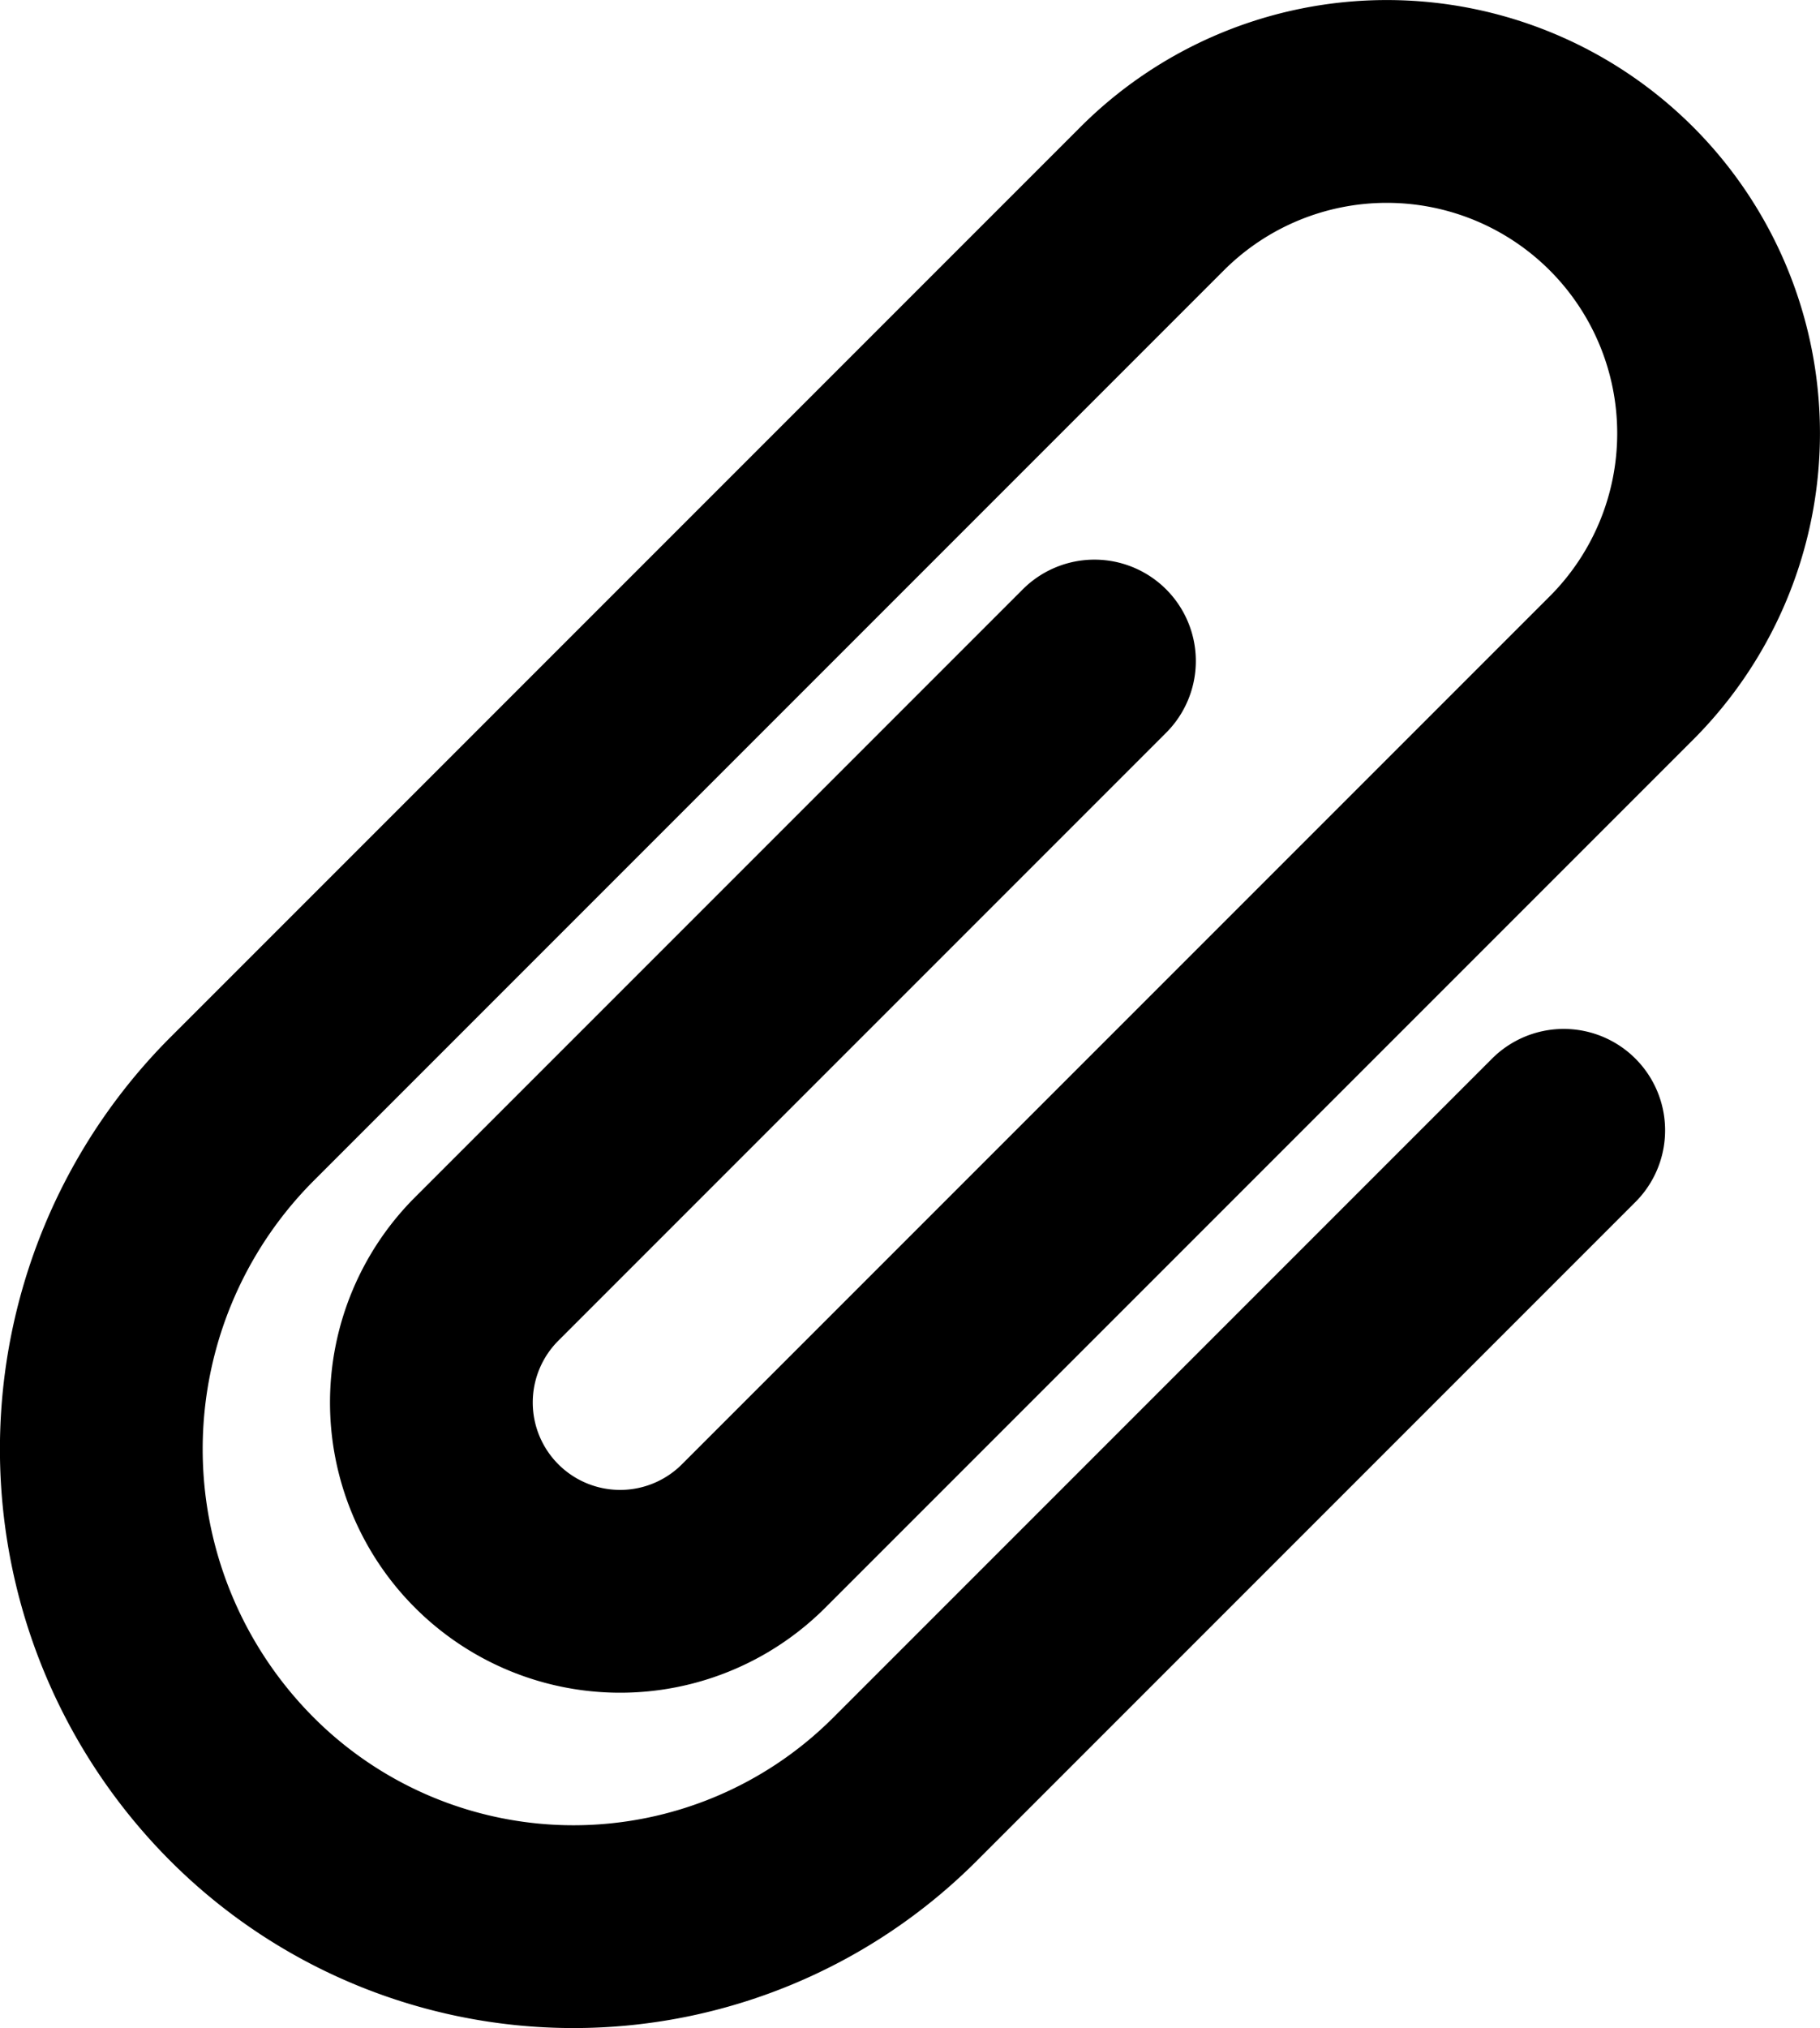 <svg xmlns="http://www.w3.org/2000/svg" width="35.906" height="40" viewBox="0 0 35.906 40"><g transform="translate(-3424.115 -4194.146)"><path d="M3454.965,4216.44l-13,13a9.244,9.244,0,0,1-13.071,0h0a9.492,9.492,0,0,1,0-13.424l17.952-17.952a6.546,6.546,0,0,1,9.257,0h0a6.547,6.547,0,0,1,0,9.258l-17.12,17.119a3.723,3.723,0,0,1-5.267,0h0a3.724,3.724,0,0,1,0-5.266l11.991-11.991" fill="none" stroke="currentColor" stroke-linecap="round" stroke-linejoin="round" stroke-width="4"/></g></svg>